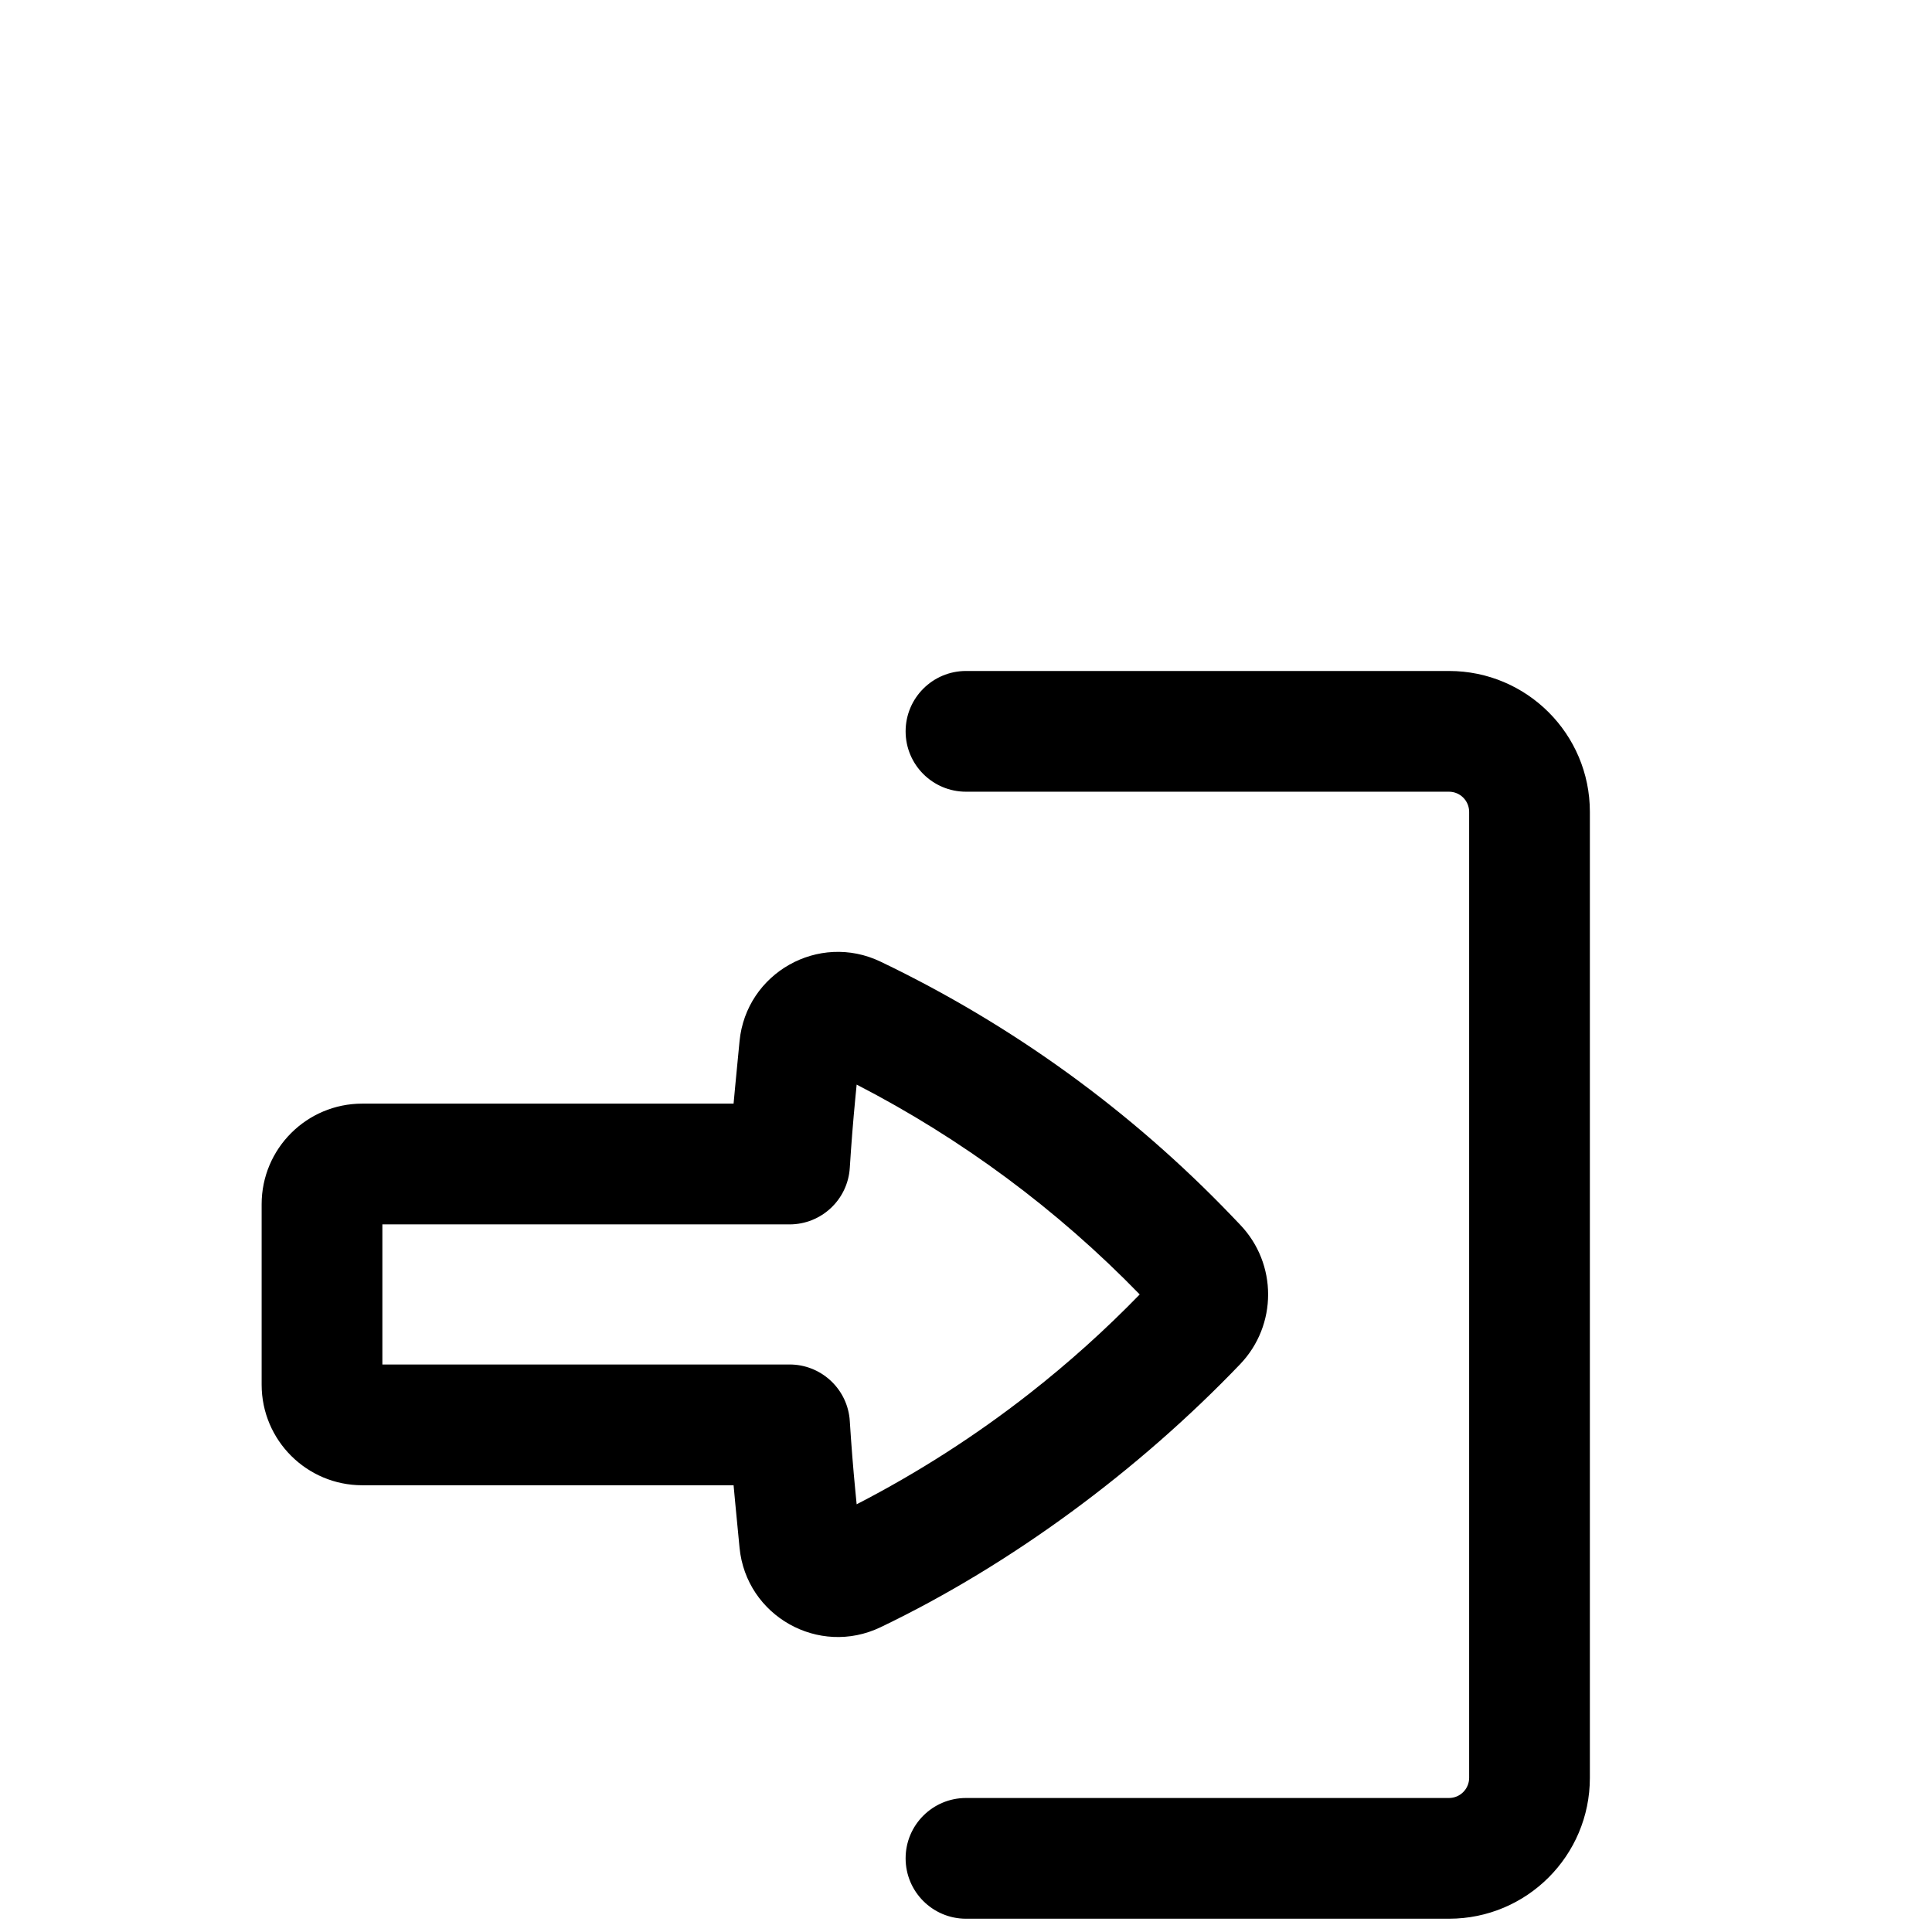 <svg width="47" height="47" viewBox="0 0 47 47" fill="none" xmlns="http://www.w3.org/2000/svg">
<g filter="url(#filter0_dd_329_54)">
<path d="M23.5 35.74C22.689 35.74 22.031 36.397 22.031 37.208C22.031 38.02 22.689 38.677 23.5 38.677H35.25C37.143 38.677 38.677 37.143 38.677 35.25V11.75C38.677 9.857 37.143 8.323 35.25 8.323H23.5C22.689 8.323 22.031 8.981 22.031 9.792C22.031 10.603 22.689 11.26 23.5 11.26L35.25 11.26C35.52 11.26 35.74 11.48 35.74 11.75L35.74 35.25C35.74 35.52 35.52 35.74 35.25 35.74H23.5Z" fill="black"/>
<path fill-rule="evenodd" clip-rule="evenodd" d="M6.365 25.684C6.365 27.036 7.461 28.132 8.813 28.132H17.846C17.858 28.276 17.872 28.419 17.886 28.563L17.991 29.652C18.153 31.313 19.917 32.307 21.421 31.586C24.622 30.052 27.713 27.751 30.168 25.188C31.077 24.238 31.077 22.742 30.168 21.793L29.974 21.59C27.519 19.027 24.622 16.928 21.421 15.394C19.917 14.673 18.153 15.668 17.991 17.328L17.886 18.417C17.872 18.561 17.858 18.705 17.846 18.848L8.813 18.848C7.461 18.848 6.365 19.944 6.365 21.296V25.684ZM20.667 26.498C20.584 25.759 19.958 25.194 19.207 25.194H9.302L9.302 21.786H19.207C19.983 21.786 20.625 21.183 20.673 20.409C20.709 19.839 20.754 19.27 20.809 18.701L20.84 18.385C23.395 19.702 25.721 21.426 27.726 23.49C26.889 24.352 25.996 25.154 25.053 25.893C23.739 26.923 22.328 27.828 20.84 28.595L20.809 28.279C20.754 27.71 20.709 27.141 20.673 26.572C20.672 26.547 20.669 26.522 20.667 26.498Z" fill="black"/>
</g>
<defs>
<filter id="filter0_dd_329_54" x="-4" y="0" width="55" height="55" filterUnits="userSpaceOnUse" color-interpolation-filters="sRGB">
<feFlood flood-opacity="0" result="BackgroundImageFix"/>
<feColorMatrix in="SourceAlpha" type="matrix" values="0 0 0 0 0 0 0 0 0 0 0 0 0 0 0 0 0 0 127 0" result="hardAlpha"/>
<feOffset dy="4"/>
<feGaussianBlur stdDeviation="2"/>
<feComposite in2="hardAlpha" operator="out"/>
<feColorMatrix type="matrix" values="0 0 0 0 0 0 0 0 0 0 0 0 0 0 0 0 0 0 0.25 0"/>
<feBlend mode="normal" in2="BackgroundImageFix" result="effect1_dropShadow_329_54"/>
<feColorMatrix in="SourceAlpha" type="matrix" values="0 0 0 0 0 0 0 0 0 0 0 0 0 0 0 0 0 0 127 0" result="hardAlpha"/>
<feOffset dy="4"/>
<feGaussianBlur stdDeviation="2"/>
<feComposite in2="hardAlpha" operator="out"/>
<feColorMatrix type="matrix" values="0 0 0 0 0 0 0 0 0 0 0 0 0 0 0 0 0 0 0.25 0"/>
<feBlend mode="normal" in2="effect1_dropShadow_329_54" result="effect2_dropShadow_329_54"/>
<feBlend mode="normal" in="SourceGraphic" in2="effect2_dropShadow_329_54" result="shape"/>
</filter>
</defs>
</svg>
